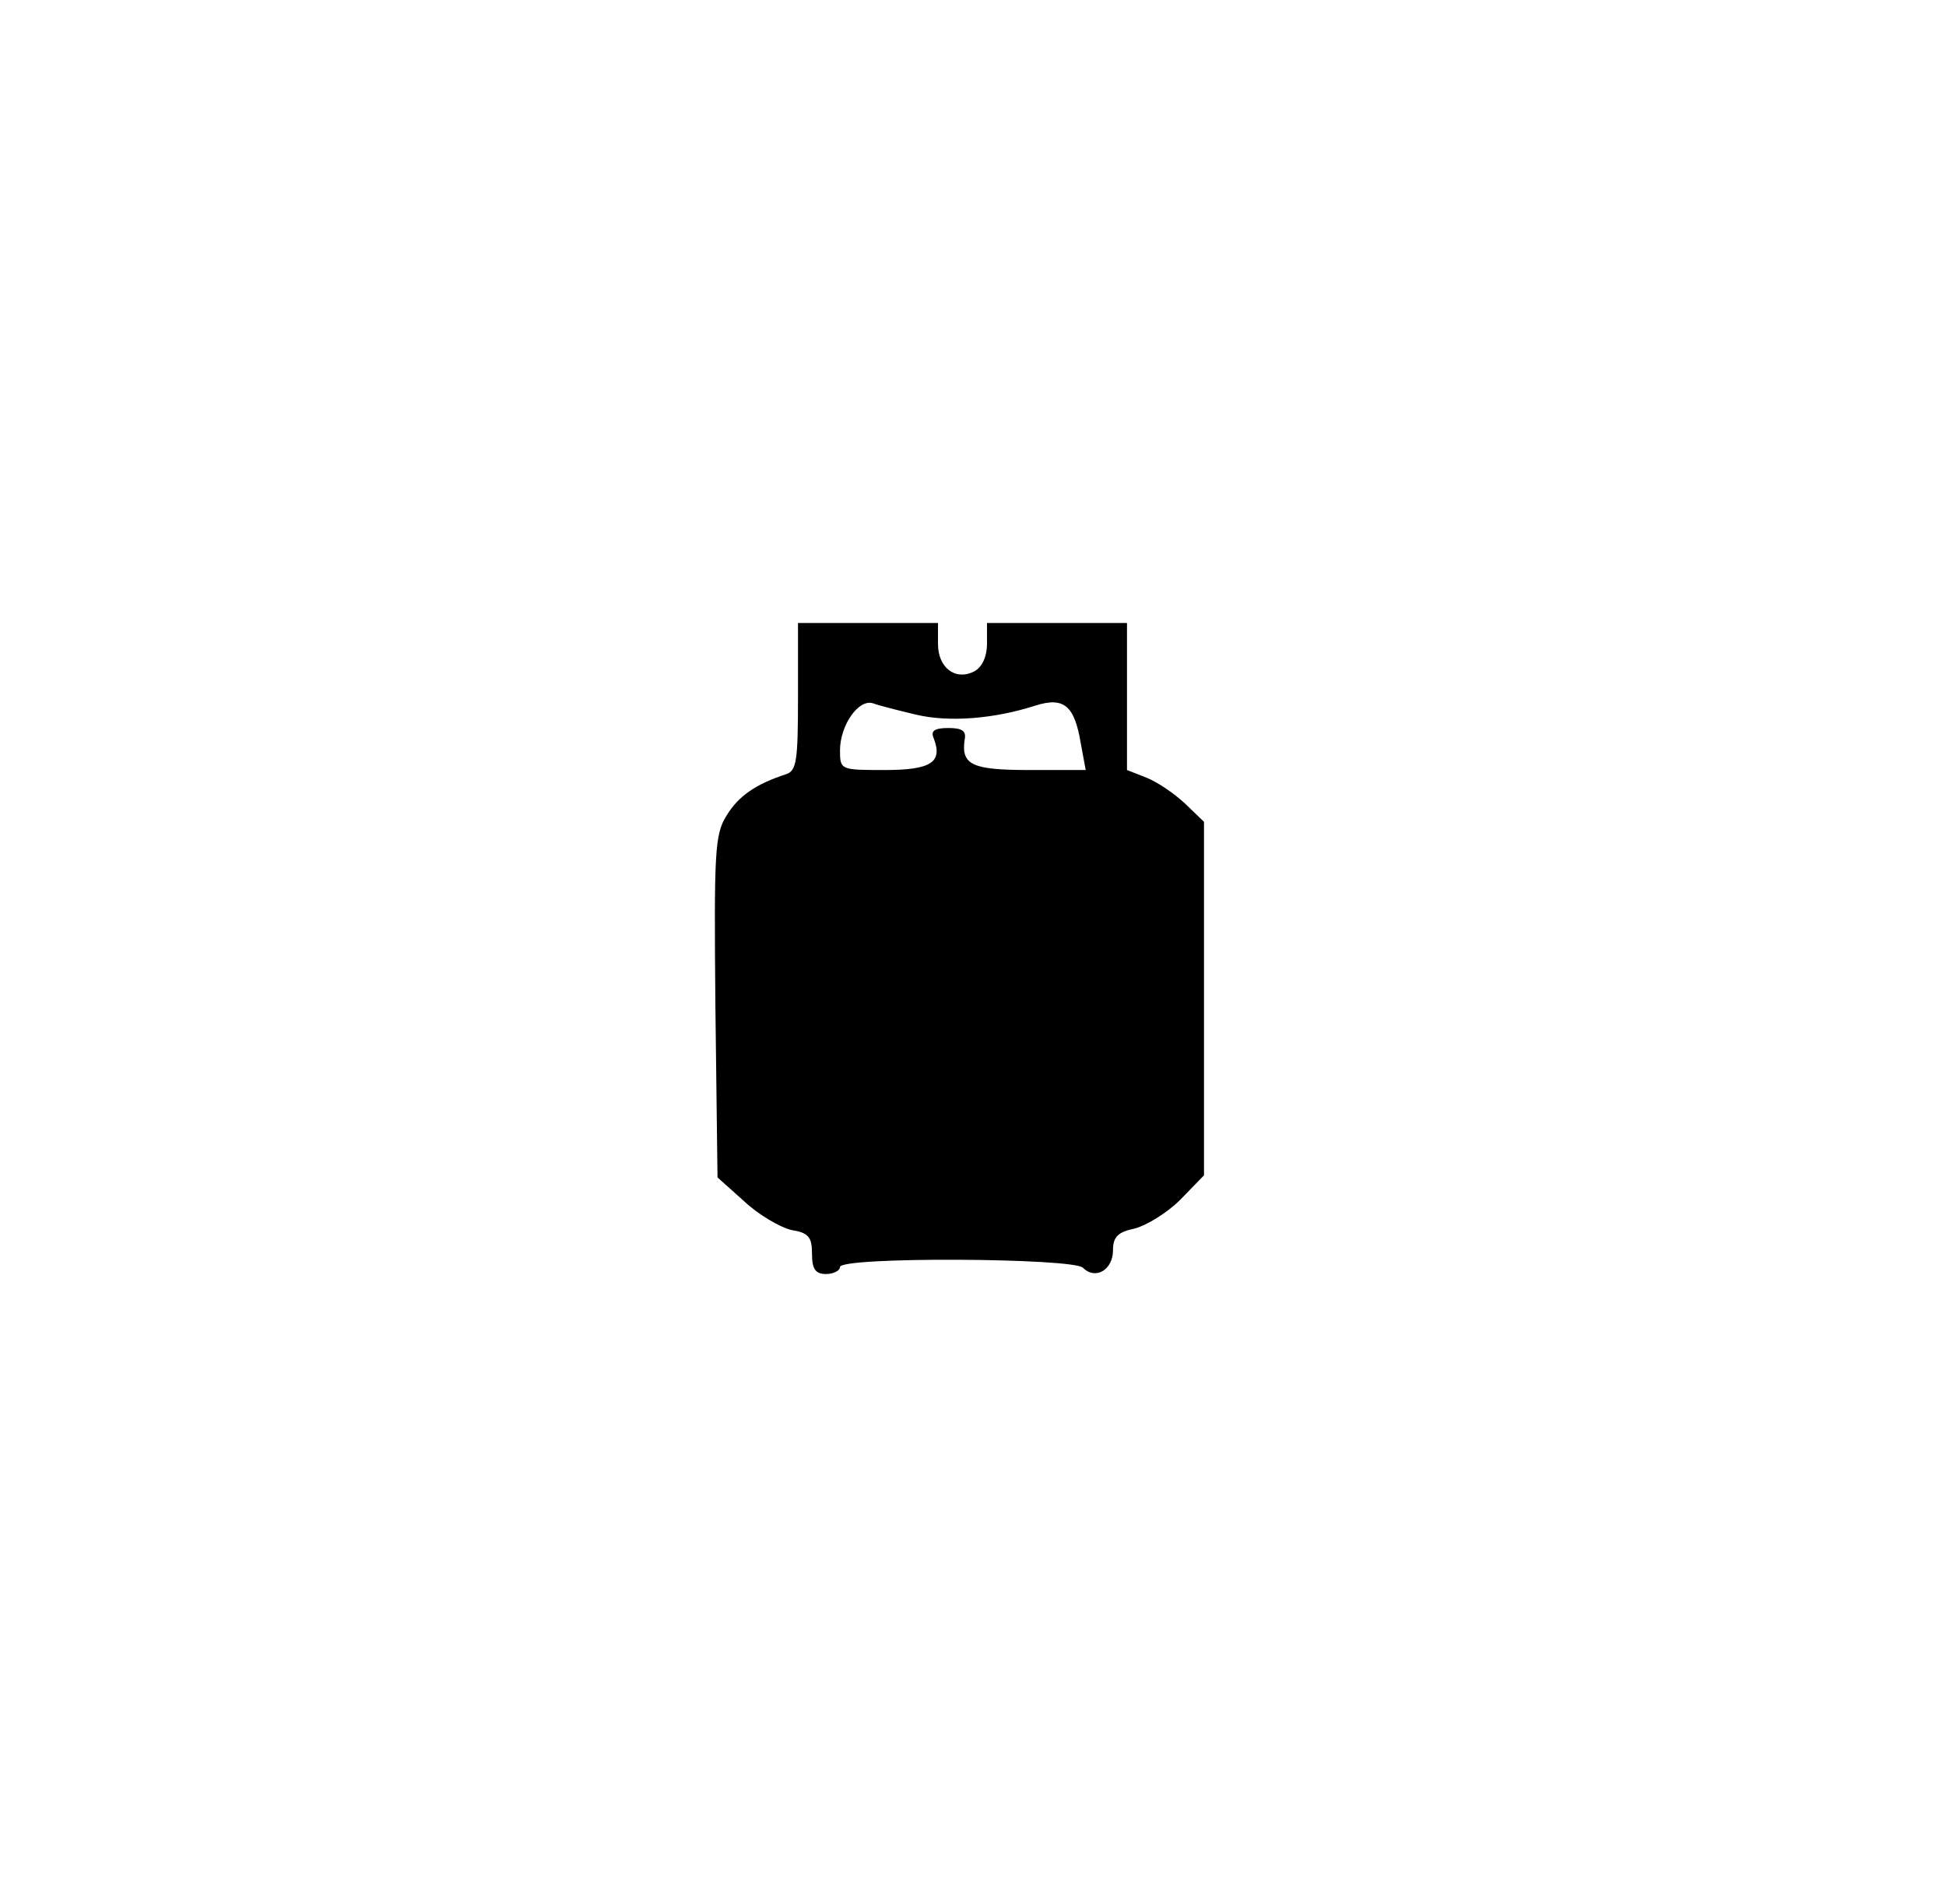<?xml version="1.0" standalone="no"?>
<!DOCTYPE svg PUBLIC "-//W3C//DTD SVG 20010904//EN"
 "http://www.w3.org/TR/2001/REC-SVG-20010904/DTD/svg10.dtd">
<svg version="1.0" xmlns="http://www.w3.org/2000/svg"
 width="278pt" height="272pt" viewBox="0 0 278 272"
 preserveAspectRatio="xMidYMid meet">
<g transform="translate(0,272) scale(0.1,-0.1)"
fill="#000000" stroke="none">
<path d="M1140 1725 c0 -92 -2 -106 -17 -111 -43 -14 -68 -31 -85 -59 -17 -27
-18 -51 -16 -273 l3 -244 38 -34 c20 -19 51 -37 67 -41 25 -4 30 -10 30 -34 0
-22 5 -29 20 -29 11 0 20 5 20 10 0 15 333 13 347 -1 18 -18 43 -3 43 25 0 19
7 26 31 31 16 4 46 22 65 41 l34 35 0 252 0 253 -27 26 c-16 15 -40 31 -55 37
l-28 11 0 105 0 105 -100 0 -100 0 0 -30 c0 -18 -7 -33 -18 -39 -27 -14 -52 5
-52 39 l0 30 -100 0 -100 0 0 -105z m169 -26 c47 -11 111 -6 170 13 41 13 56
0 65 -54 l7 -38 -80 0 c-82 0 -98 7 -93 43 3 13 -4 17 -23 17 -20 0 -26 -4
-21 -15 13 -34 -4 -45 -70 -45 -63 0 -64 0 -64 28 0 36 27 75 48 67 8 -3 36
-10 61 -16z"/>
</g>
</svg>
